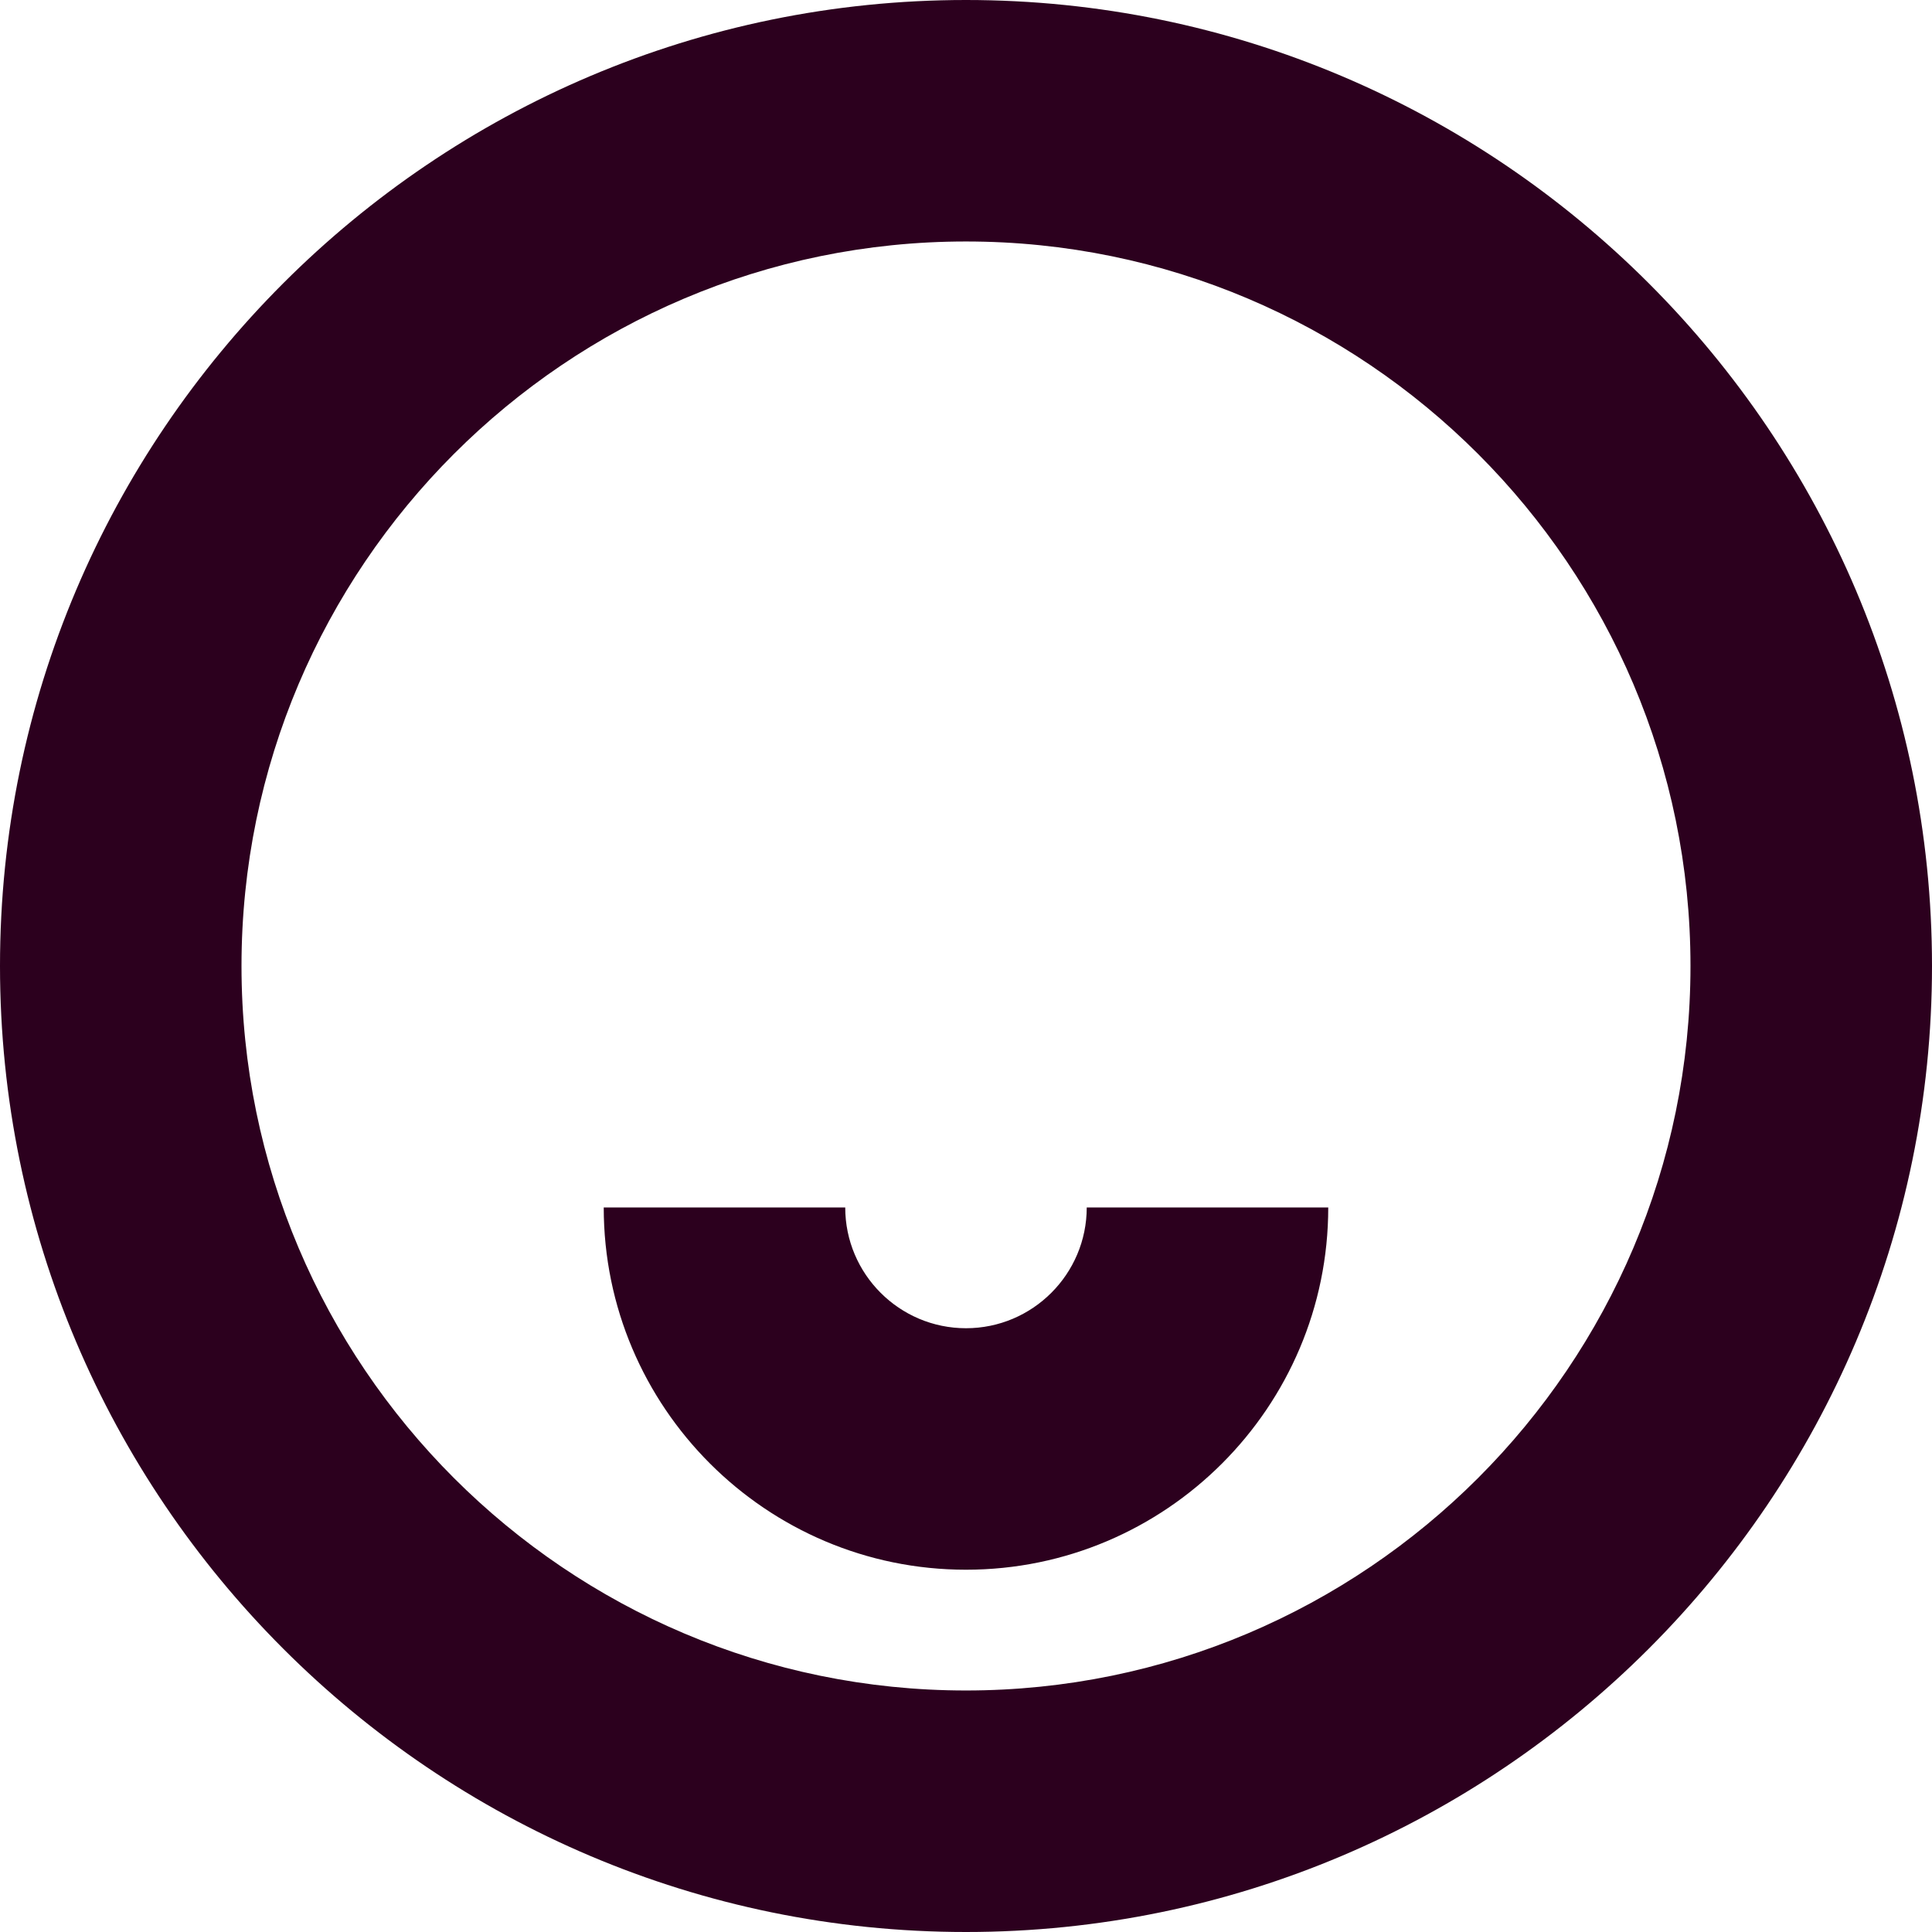 <svg xmlns="http://www.w3.org/2000/svg" width="400" height="400" viewBox="0 0 400 400"><g><path fill="#2C001E" d="M199.995 400C89.715 400 0 310.274 0 199.995S89.72 0 199.995 0C310.277 0 400 89.72 400 199.995 400 310.275 310.277 400 199.995 400zm0-350.004c-82.706 0-149.995 67.29-149.995 150 0 82.715 67.29 150 149.995 150 82.713 0 150.002-67.285 150.002-150 0-82.71-67.29-150-150.002-150zM275 249.994h-50.004c0 13.787-11.215 25.002-24.998 25.002-13.783 0-25.002-11.215-25.002-25.002h-50c0 41.36 33.645 75 75 75 41.36 0 75.003-33.64 75.003-75z"/></g></svg>